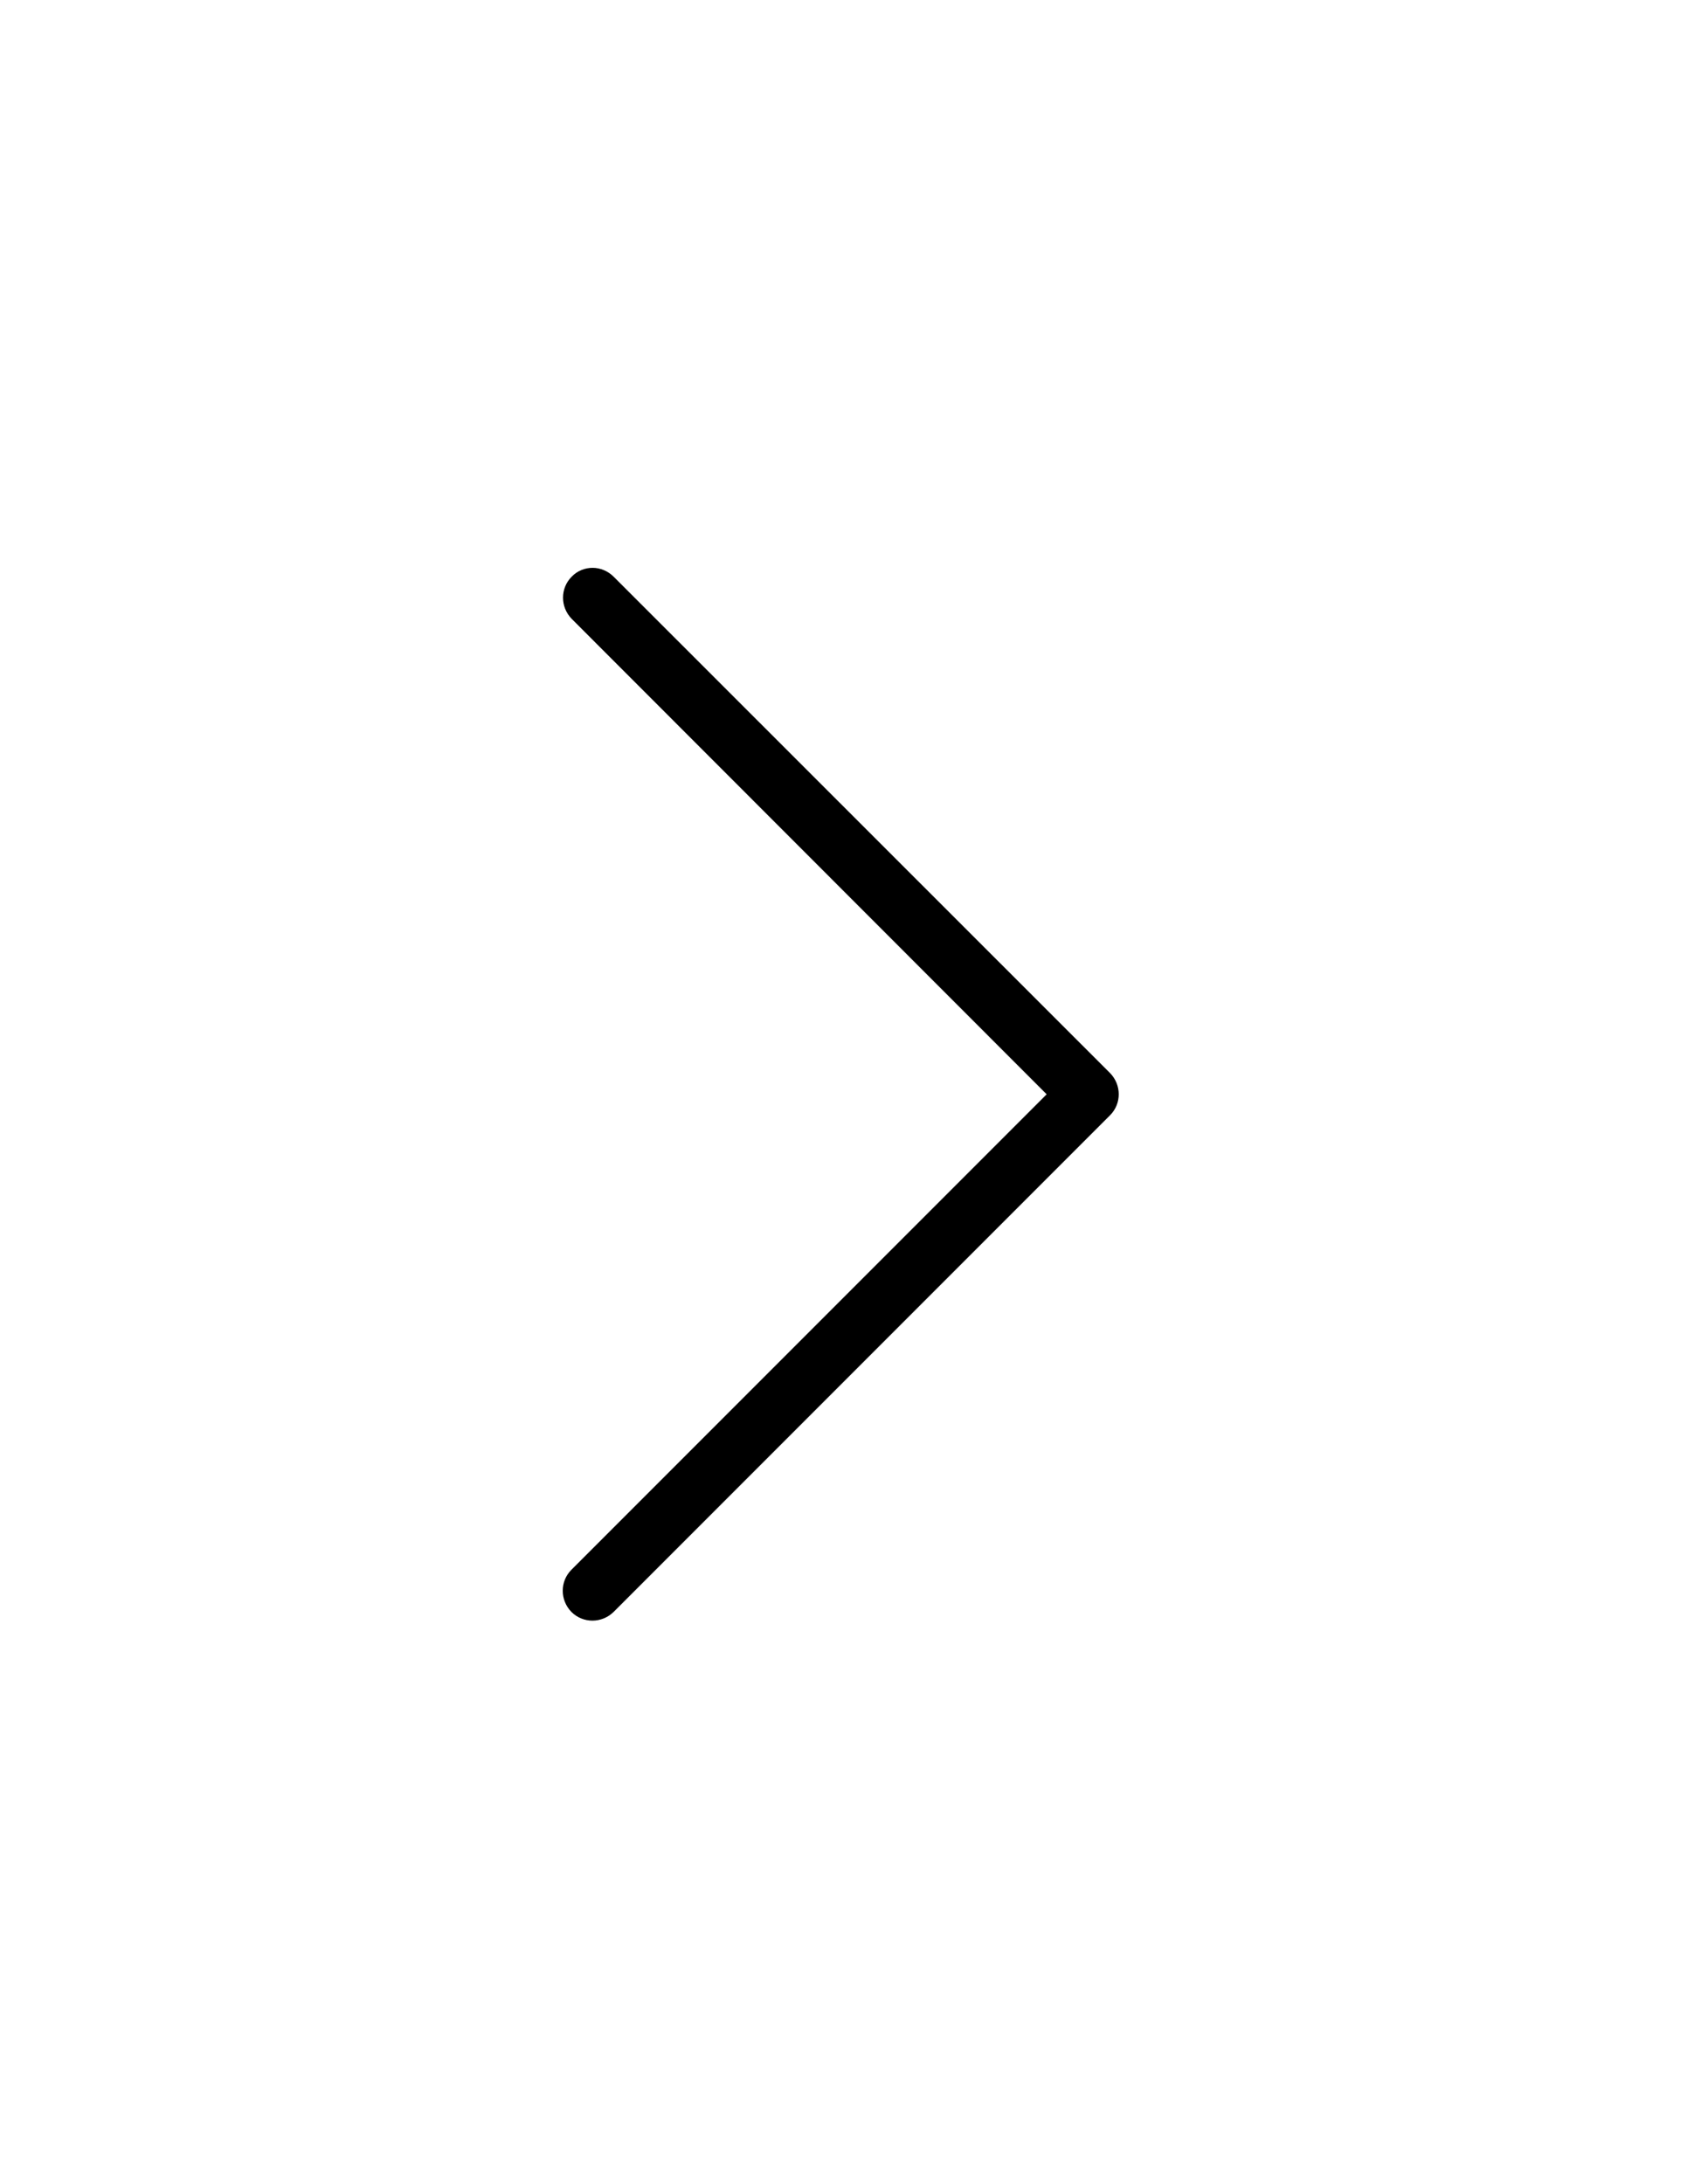 <?xml version="1.0" encoding="utf-8"?>
<!-- Generator: Adobe Illustrator 19.0.0, SVG Export Plug-In . SVG Version: 6.00 Build 0)  -->
<svg version="1.1" id="Layer_1" xmlns="http://www.w3.org/2000/svg" xmlns:xlink="http://www.w3.org/1999/xlink" x="0px" y="0px"
	 viewBox="0 0 612 792" style="enable-background:new 0 0 612 792;" xml:space="preserve">
<style type="text/css">
	.st0{clip-path:url(#SVGID_2_);}
</style>
<g>
	<g>
		<defs>
			<rect id="SVGID_1_" x="204" y="205" width="201.8" height="382.8"/>
		</defs>
		<clipPath id="SVGID_2_">
			<use xlink:href="#SVGID_1_"  style="overflow:visible;"/>
		</clipPath>
		<path class="st0" d="M379.7,396.8L207.3,569.2c-4.2,4.2-4.2,11,0,15.3c4.2,4.2,11,4.2,15.3,0l180.1-180.1c4.2-4.2,4.2-11,0-15.3
			l-180.1-180c-2.1-2.1-4.9-3.2-7.6-3.2c-2.7,0-5.5,1-7.6,3.2c-4.2,4.2-4.2,11,0,15.3L379.7,396.8z M379.7,396.8"/>
	</g>
</g>
</svg>
